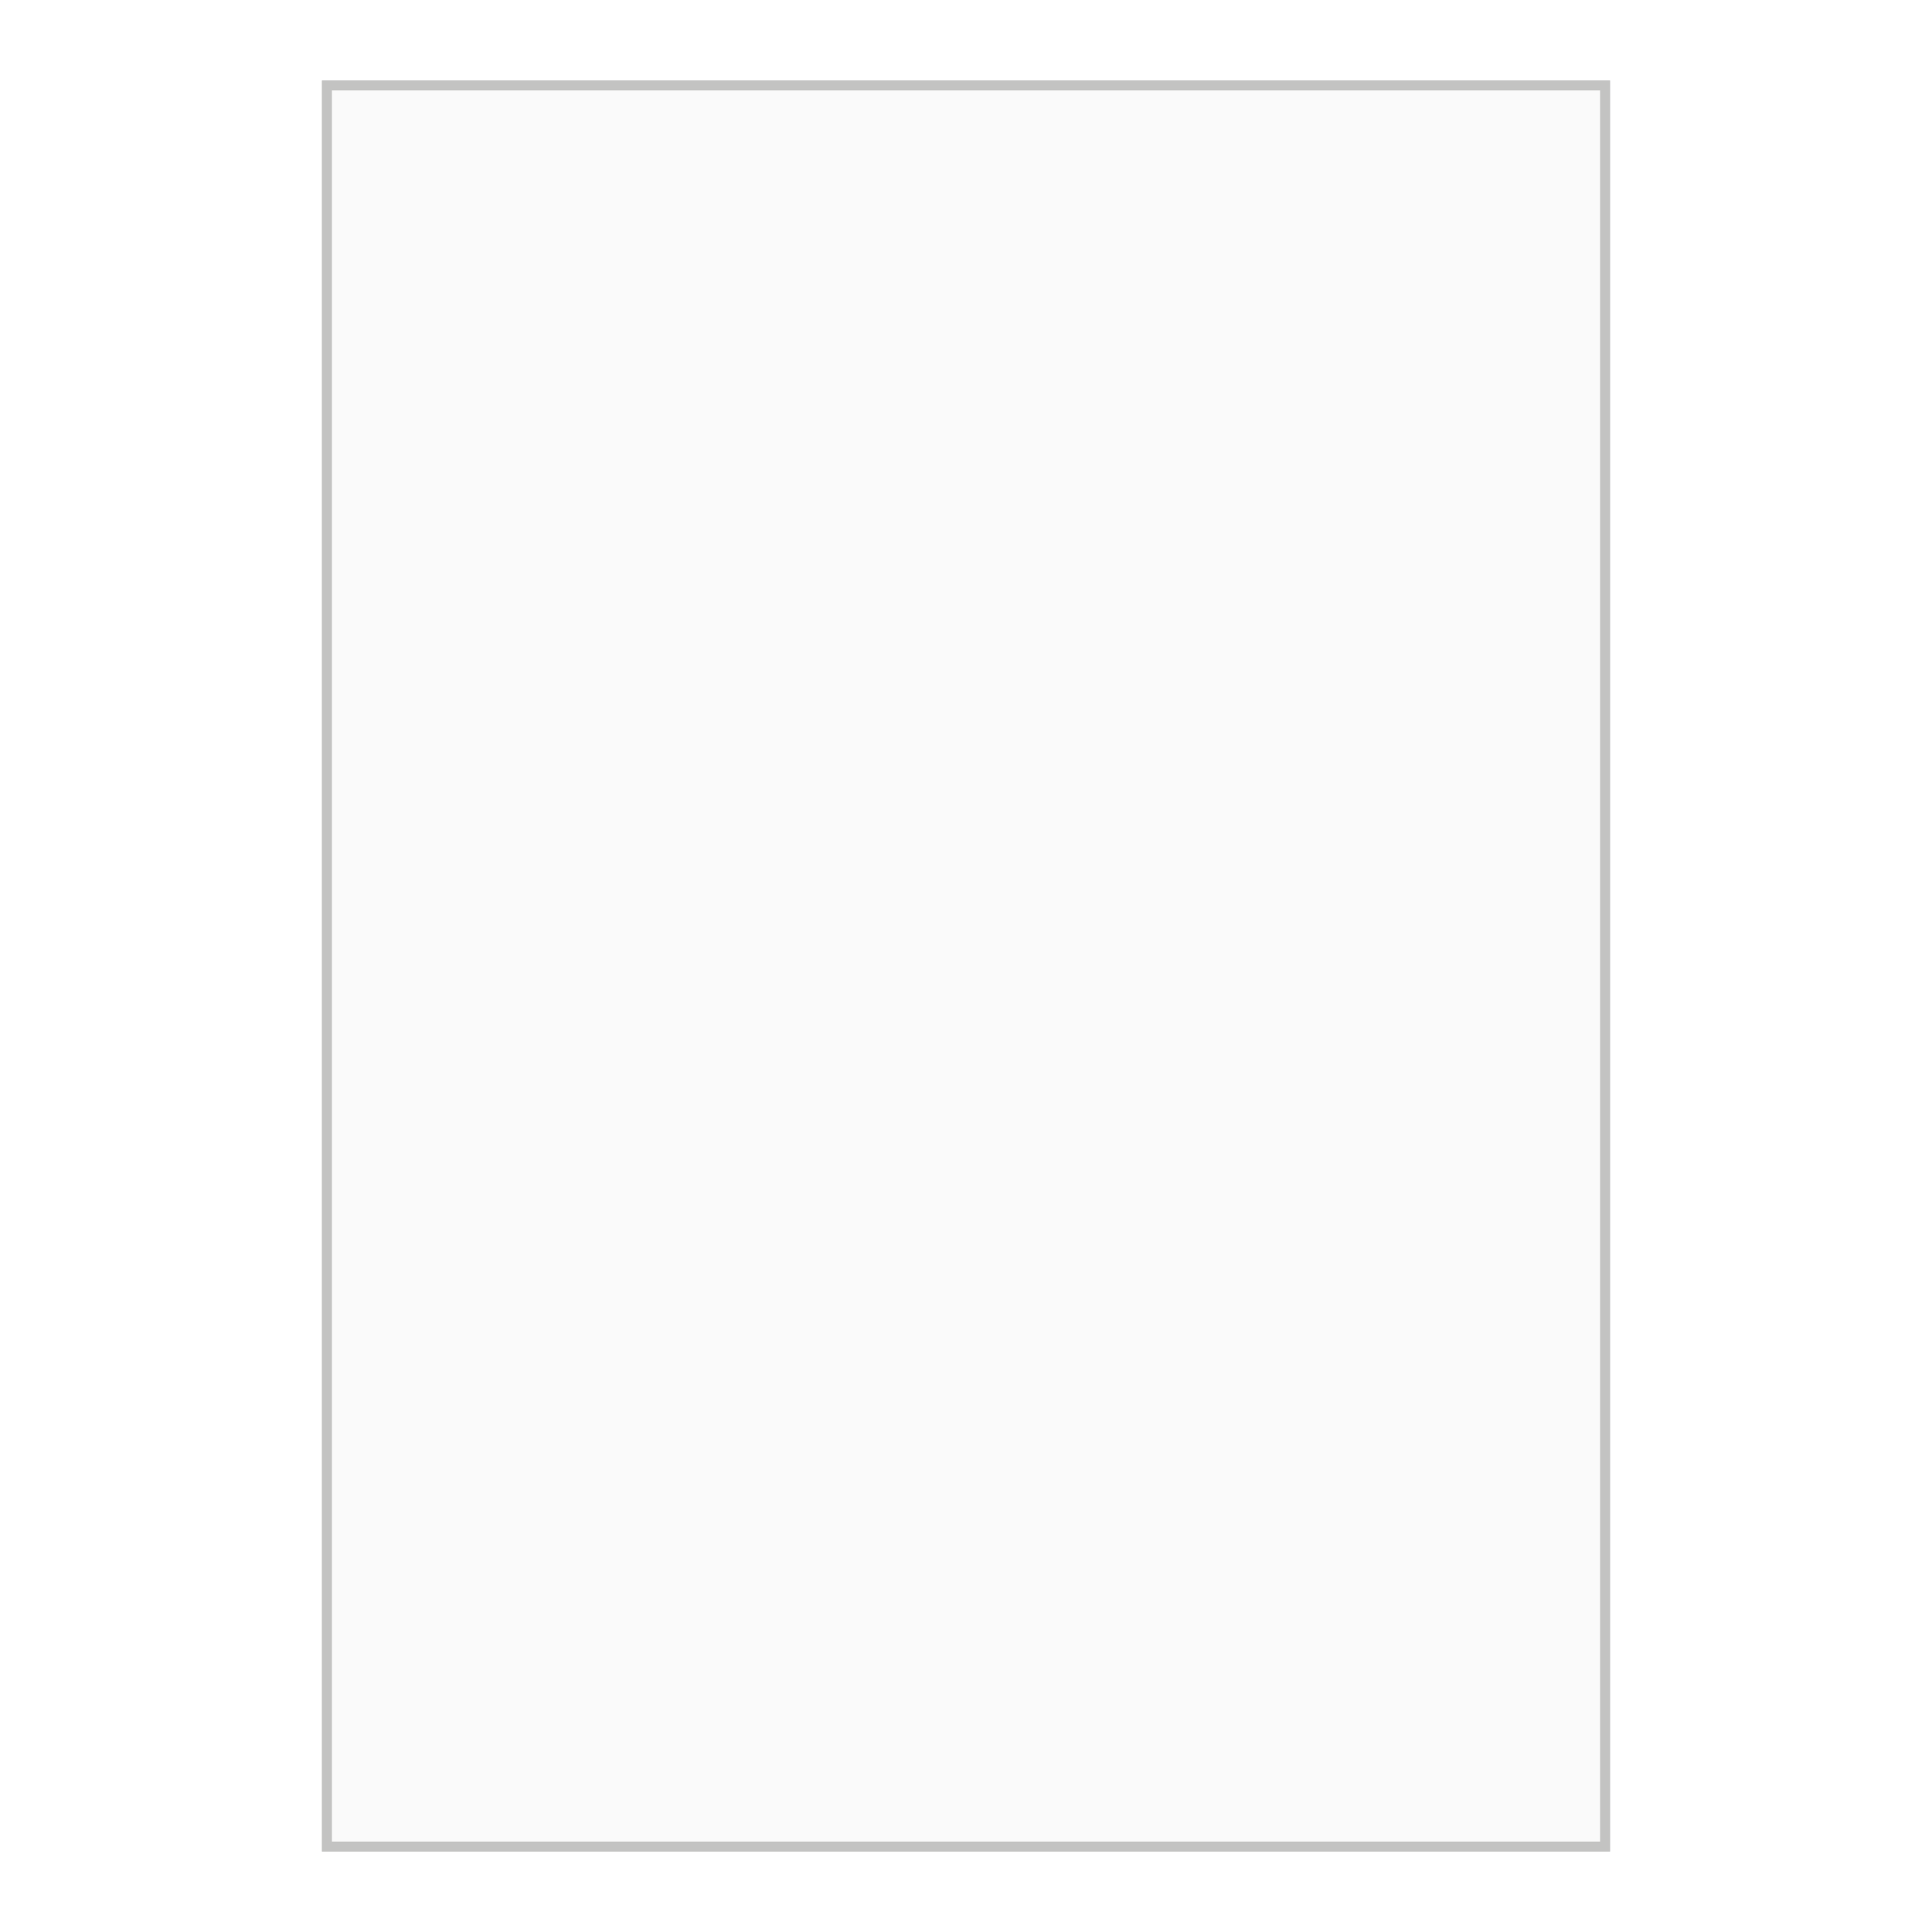 <?xml version="1.0" encoding="UTF-8" standalone="no"?>
<!-- Created with Inkscape (http://www.inkscape.org/) -->

<svg
   xmlns:dc="http://purl.org/dc/elements/1.1/"
   xmlns:cc="http://creativecommons.org/ns#"
   xmlns:rdf="http://www.w3.org/1999/02/22-rdf-syntax-ns#"
   xmlns:svg="http://www.w3.org/2000/svg"
   xmlns="http://www.w3.org/2000/svg"
   xmlns:sodipodi="http://sodipodi.sourceforge.net/DTD/sodipodi-0.dtd"
   xmlns:inkscape="http://www.inkscape.org/namespaces/inkscape"
   width="192"
   height="192"
   viewBox="0 0 192 192"
   id="svg2"
   version="1.1"
   inkscape:version="0.91 r13725"
   sodipodi:docname="bg.svg"
   inkscape:export-filename="/home/georges/Documentos/Projetos/gnome-todo/data/theme/bg.png"
   inkscape:export-xdpi="90"
   inkscape:export-ydpi="90">
  <defs
     id="defs4">
    <filter
       style="color-interpolation-filters:sRGB;"
       inkscape:label="Drop Shadow"
       id="filter4174">
      <feFlood
         flood-opacity="0.502"
         flood-color="rgb(0,0,0)"
         result="flood"
         id="feFlood4176" />
      <feComposite
         in="flood"
         in2="SourceGraphic"
         operator="in"
         result="composite1"
         id="feComposite4178" />
      <feGaussianBlur
         in="composite1"
         stdDeviation="3"
         result="blur"
         id="feGaussianBlur4180" />
      <feOffset
         dx="0"
         dy="0"
         result="offset"
         id="feOffset4182" />
      <feComposite
         in="SourceGraphic"
         in2="offset"
         operator="over"
         result="composite2"
         id="feComposite4184" />
    </filter>
    <filter
       style="color-interpolation-filters:sRGB;"
       inkscape:label="Drop Shadow"
       id="filter4337">
      <feFlood
         flood-opacity="0.376"
         flood-color="rgb(0,0,0)"
         result="flood"
         id="feFlood4339" />
      <feComposite
         in="flood"
         in2="SourceGraphic"
         operator="in"
         result="composite1"
         id="feComposite4341" />
      <feGaussianBlur
         in="composite1"
         stdDeviation="3"
         result="blur"
         id="feGaussianBlur4343" />
      <feOffset
         dx="0"
         dy="0"
         result="offset"
         id="feOffset4345" />
      <feComposite
         in="SourceGraphic"
         in2="offset"
         operator="over"
         result="composite2"
         id="feComposite4347" />
    </filter>
  </defs>
  <sodipodi:namedview
     id="base"
     pagecolor="#ffffff"
     bordercolor="#666666"
     borderopacity="1.0"
     inkscape:pageopacity="0.0"
     inkscape:pageshadow="2"
     inkscape:zoom="1.6569084"
     inkscape:cx="112.56759"
     inkscape:cy="47.940488"
     inkscape:document-units="px"
     inkscape:current-layer="layer1"
     showgrid="false"
     units="px"
     inkscape:window-width="1366"
     inkscape:window-height="704"
     inkscape:window-x="0"
     inkscape:window-y="27"
     inkscape:window-maximized="1" />
  <g
     inkscape:label="Camada 1"
     inkscape:groupmode="layer"
     id="layer1"
     transform="translate(0,-860.362)">
    <rect
       y="868.855"
       x="32.492"
       height="175.015"
       width="127.015"
       id="rect4142"
       style="fill:#fafafa;fill-opacity:1;stroke:#c3c3c2;stroke-width:0.985;stroke-linecap:round;stroke-linejoin:miter;stroke-miterlimit:4;stroke-dasharray:none;stroke-opacity:1" />
    <rect
       style="fill:#fafafa;fill-opacity:1;stroke:#c3c3c2;stroke-width:0.985;stroke-linecap:round;stroke-linejoin:miter;stroke-miterlimit:4;stroke-dasharray:none;stroke-opacity:1;filter:url(#filter4337)"
       id="rect4140"
       width="127.015"
       height="175.015"
       x="32.492"
       y="868.855" />
  </g>
</svg>
